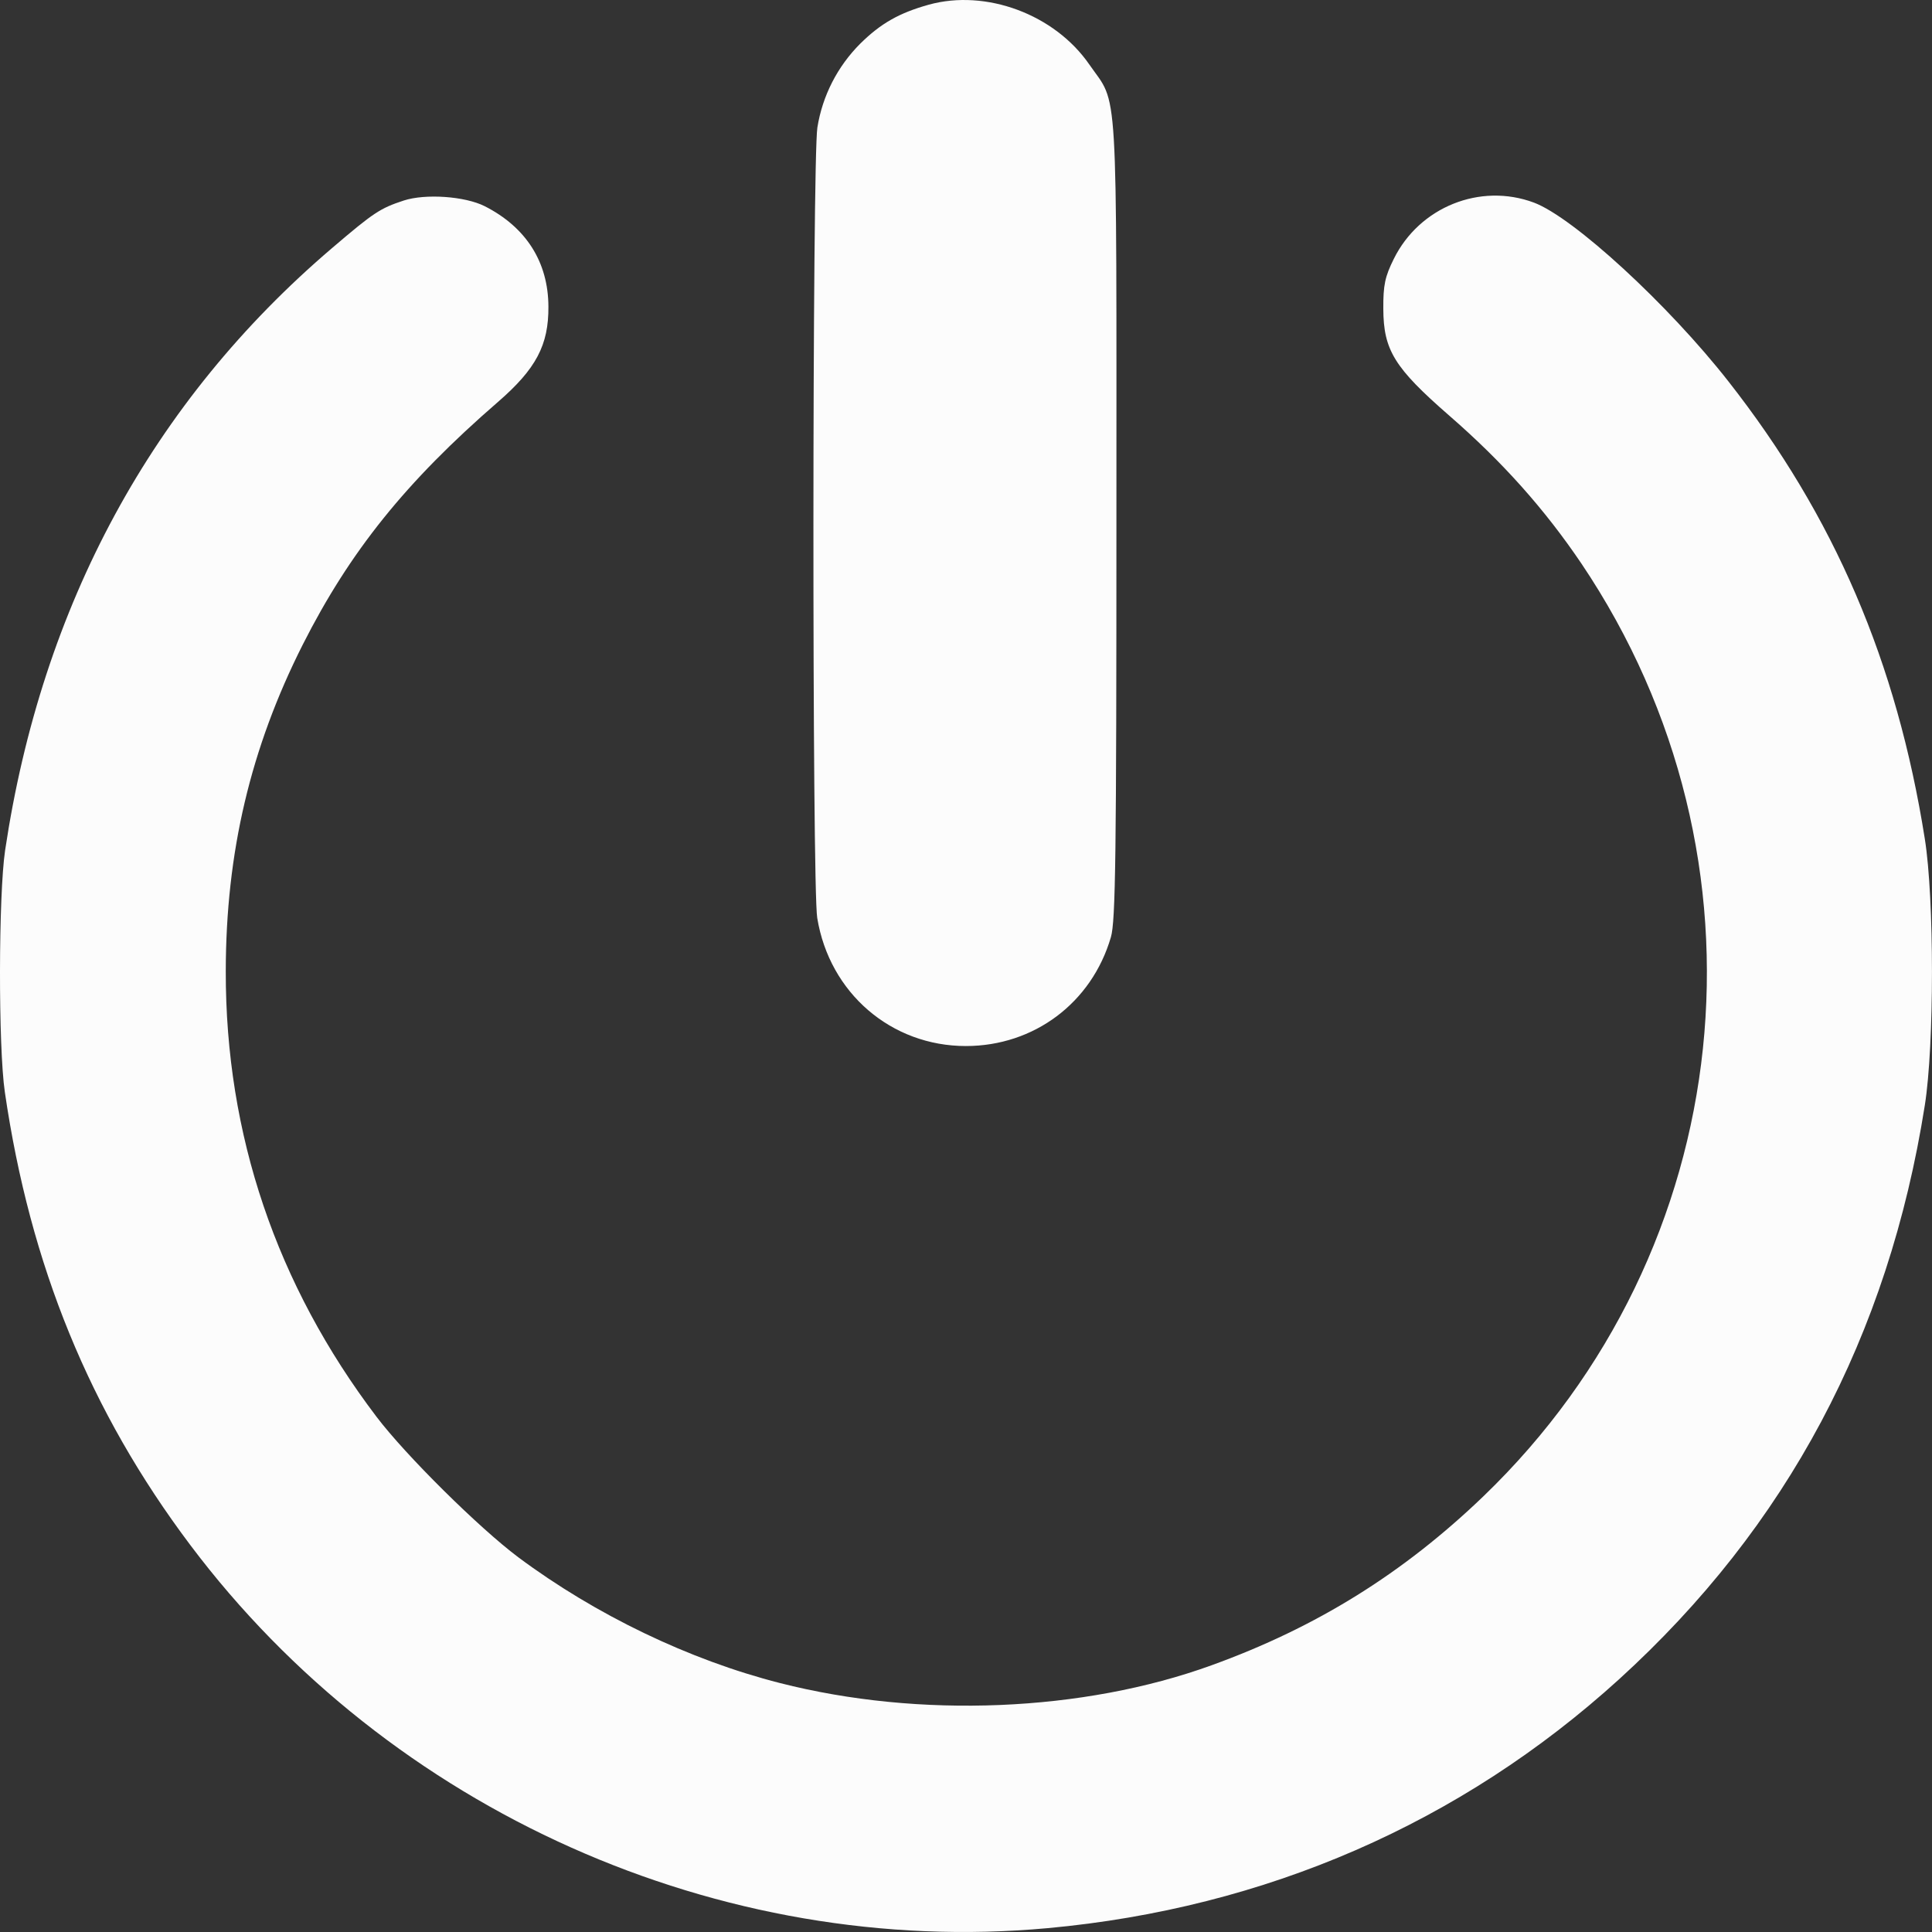 <svg width="14" height="14" viewBox="0 0 14 14" fill="none" xmlns="http://www.w3.org/2000/svg">
<rect x="0" y="0" width="14" height="14" fill="#333333" stroke="none"/>
<path fill-rule="evenodd" clip-rule="evenodd" d="M6.73 0.034C6.515 0.094 6.382 0.17 6.234 0.316C6.069 0.481 5.96 0.693 5.923 0.924C5.886 1.157 5.884 6.427 5.922 6.652C6.011 7.196 6.458 7.58 6.999 7.58C7.493 7.58 7.911 7.267 8.05 6.791C8.084 6.676 8.09 6.198 8.09 3.755C8.09 0.516 8.105 0.773 7.894 0.468C7.643 0.104 7.145 -0.081 6.73 0.034ZM2.926 1.453C2.755 1.509 2.708 1.54 2.407 1.797C1.104 2.908 0.303 4.384 0.037 6.162C-0.011 6.486 -0.013 7.585 0.035 7.913C0.218 9.169 0.651 10.228 1.379 11.196C2.826 13.121 5.218 14.19 7.593 13.972C9.171 13.827 10.585 13.211 11.732 12.169C12.948 11.063 13.684 9.683 13.948 8.009C14.017 7.574 14.017 6.511 13.948 6.079C13.745 4.797 13.292 3.742 12.525 2.764C12.088 2.206 11.401 1.575 11.115 1.468C10.726 1.323 10.286 1.5 10.1 1.876C10.036 2.005 10.023 2.066 10.024 2.237C10.025 2.537 10.104 2.665 10.501 3.011C10.889 3.348 11.194 3.691 11.459 4.083C12.901 6.225 12.603 9.06 10.749 10.843C10.168 11.401 9.54 11.792 8.78 12.067C7.849 12.405 6.662 12.454 5.652 12.196C4.996 12.029 4.316 11.702 3.755 11.284C3.471 11.071 2.941 10.547 2.728 10.266C2.003 9.31 1.634 8.222 1.636 7.038C1.637 6.178 1.815 5.422 2.194 4.671C2.535 3.997 2.94 3.492 3.608 2.913C3.885 2.673 3.976 2.5 3.974 2.222C3.973 1.899 3.812 1.646 3.512 1.494C3.369 1.422 3.083 1.402 2.926 1.453Z" fill="#FCFCFC"/>
</svg>
